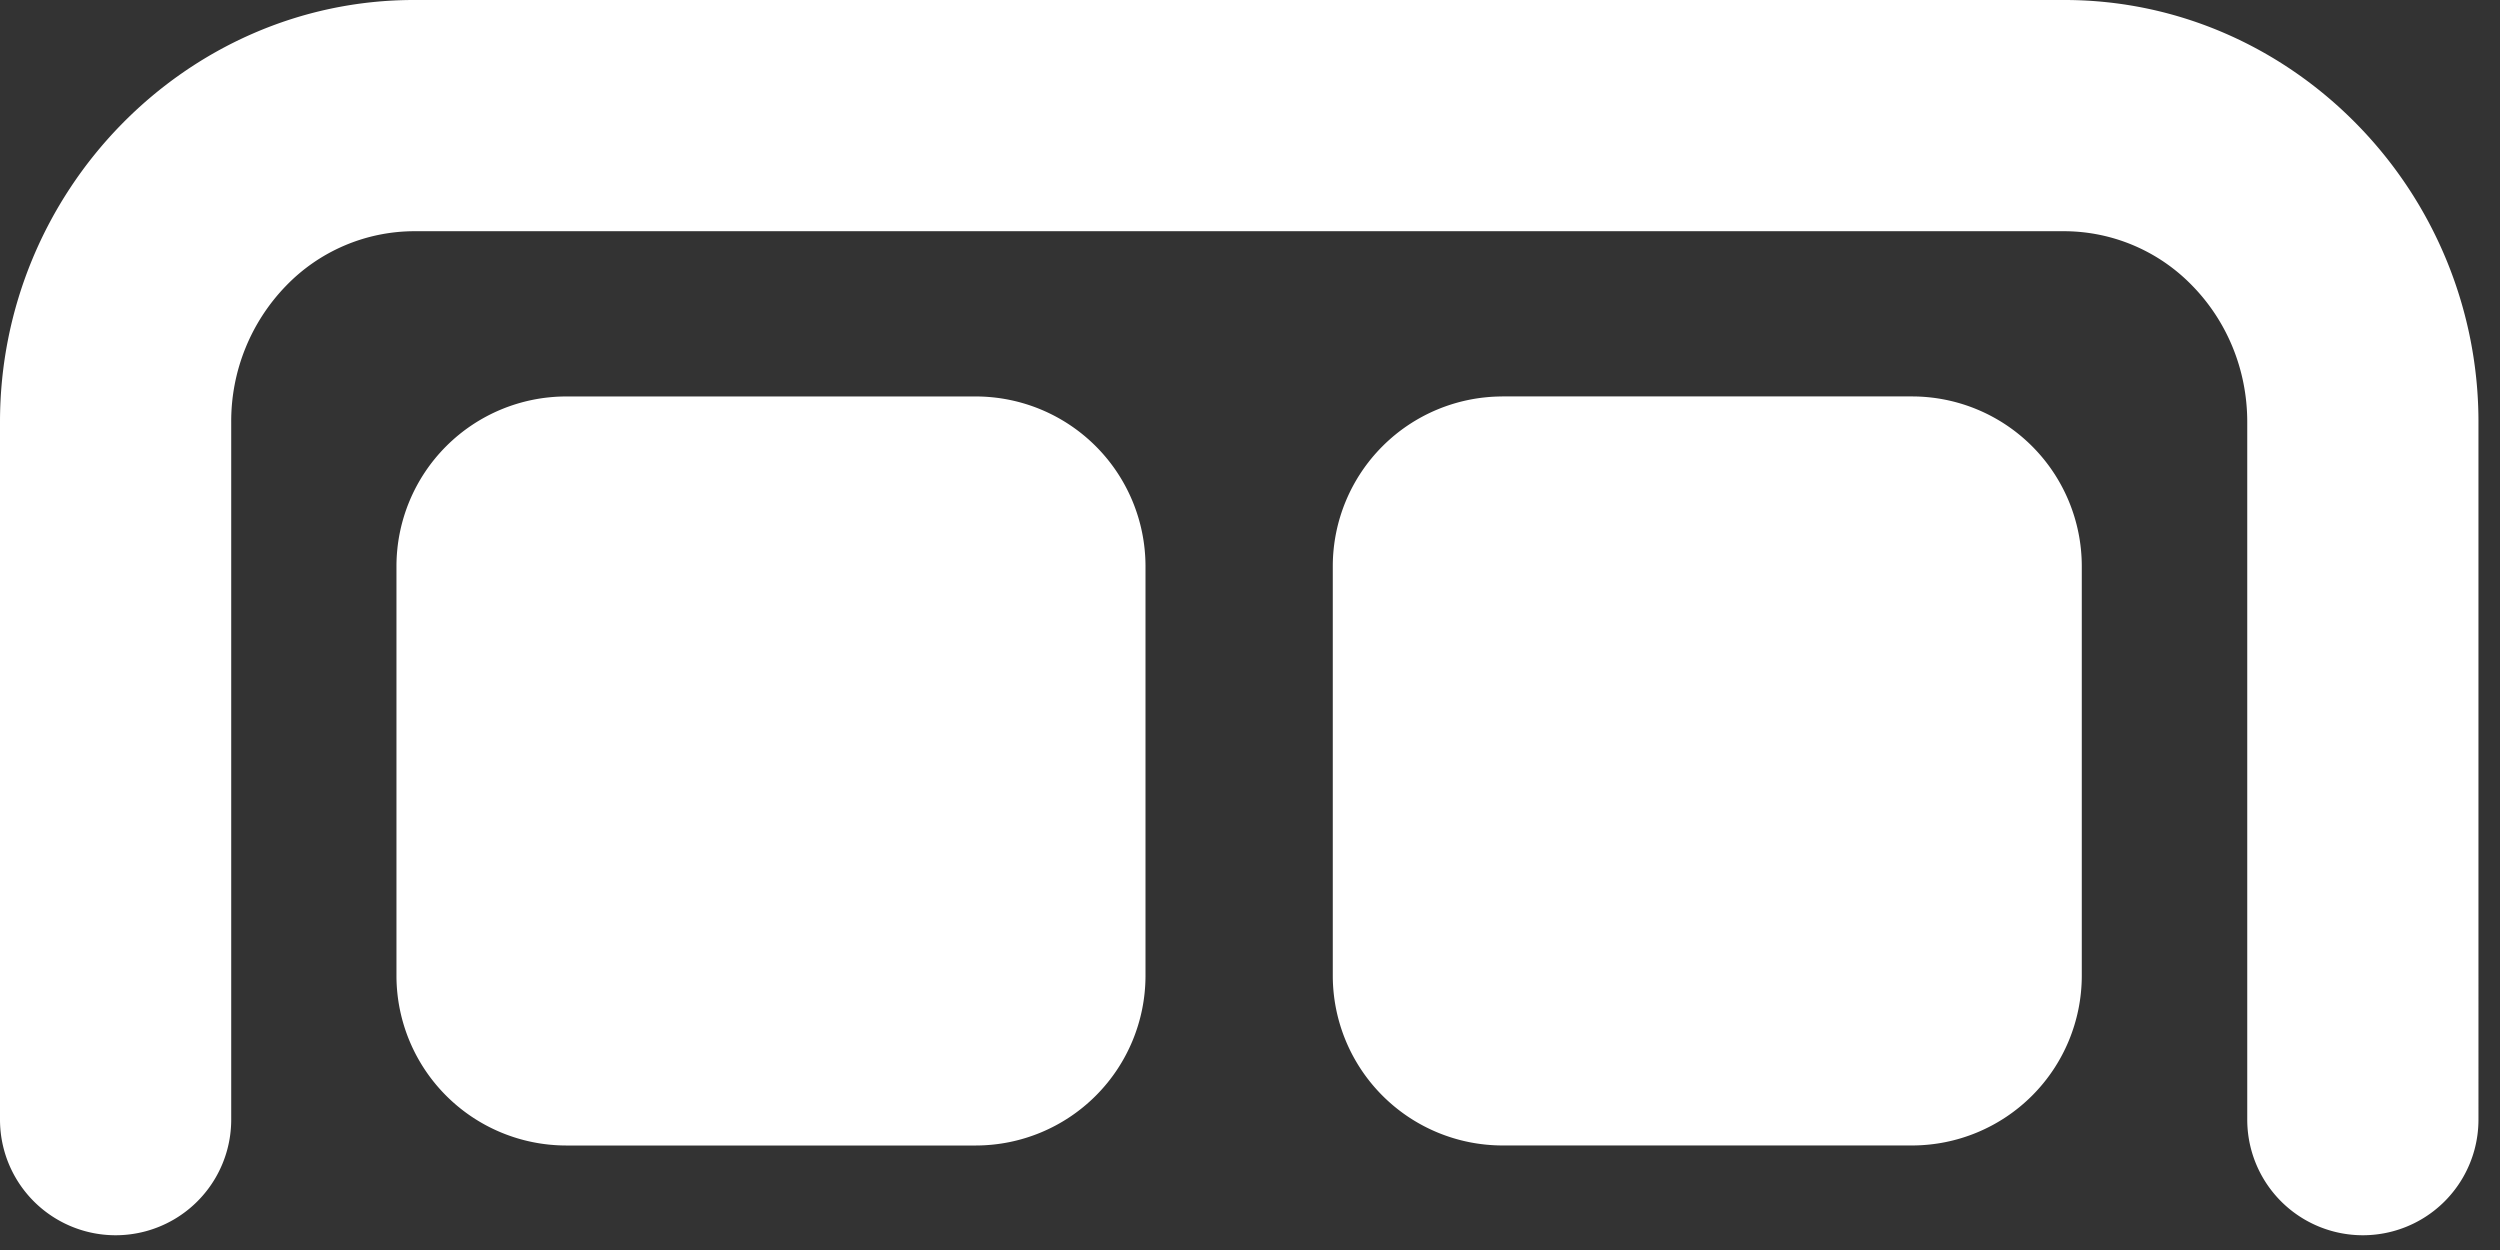 <svg width="70" height="35" fill="none" xmlns="http://www.w3.org/2000/svg"><rect width="100%" height="100%" fill="#333333" stroke="none"/><path fill-rule="evenodd" clip-rule="evenodd" d="M15.844 11.101h11.488a4.756 4.756 0 014.742 4.742v11.489a4.756 4.756 0 01-4.742 4.742H15.843a4.756 4.756 0 01-4.742-4.742V15.843a4.756 4.756 0 014.742-4.742zm53.553.716V31.35a3.237 3.237 0 01-6.474 0V11.817c0-1.492-.587-2.84-1.532-3.81a5.003 5.003 0 00-3.587-1.533H11.593a5.003 5.003 0 00-3.588 1.533 5.444 5.444 0 00-1.531 3.81V31.35a3.237 3.237 0 01-6.474 0V11.817c0-3.229 1.294-6.17 3.377-8.31C5.485 1.343 8.393 0 11.593 0h46.21c3.2 0 6.109 1.343 8.216 3.507a11.897 11.897 0 013.378 8.31zM42.06 11.1h11.488a4.756 4.756 0 014.742 4.742v11.489a4.756 4.756 0 01-4.742 4.742H42.06a4.756 4.756 0 01-4.742-4.742V15.843a4.756 4.756 0 014.742-4.742z" fill="#fff"/></svg>